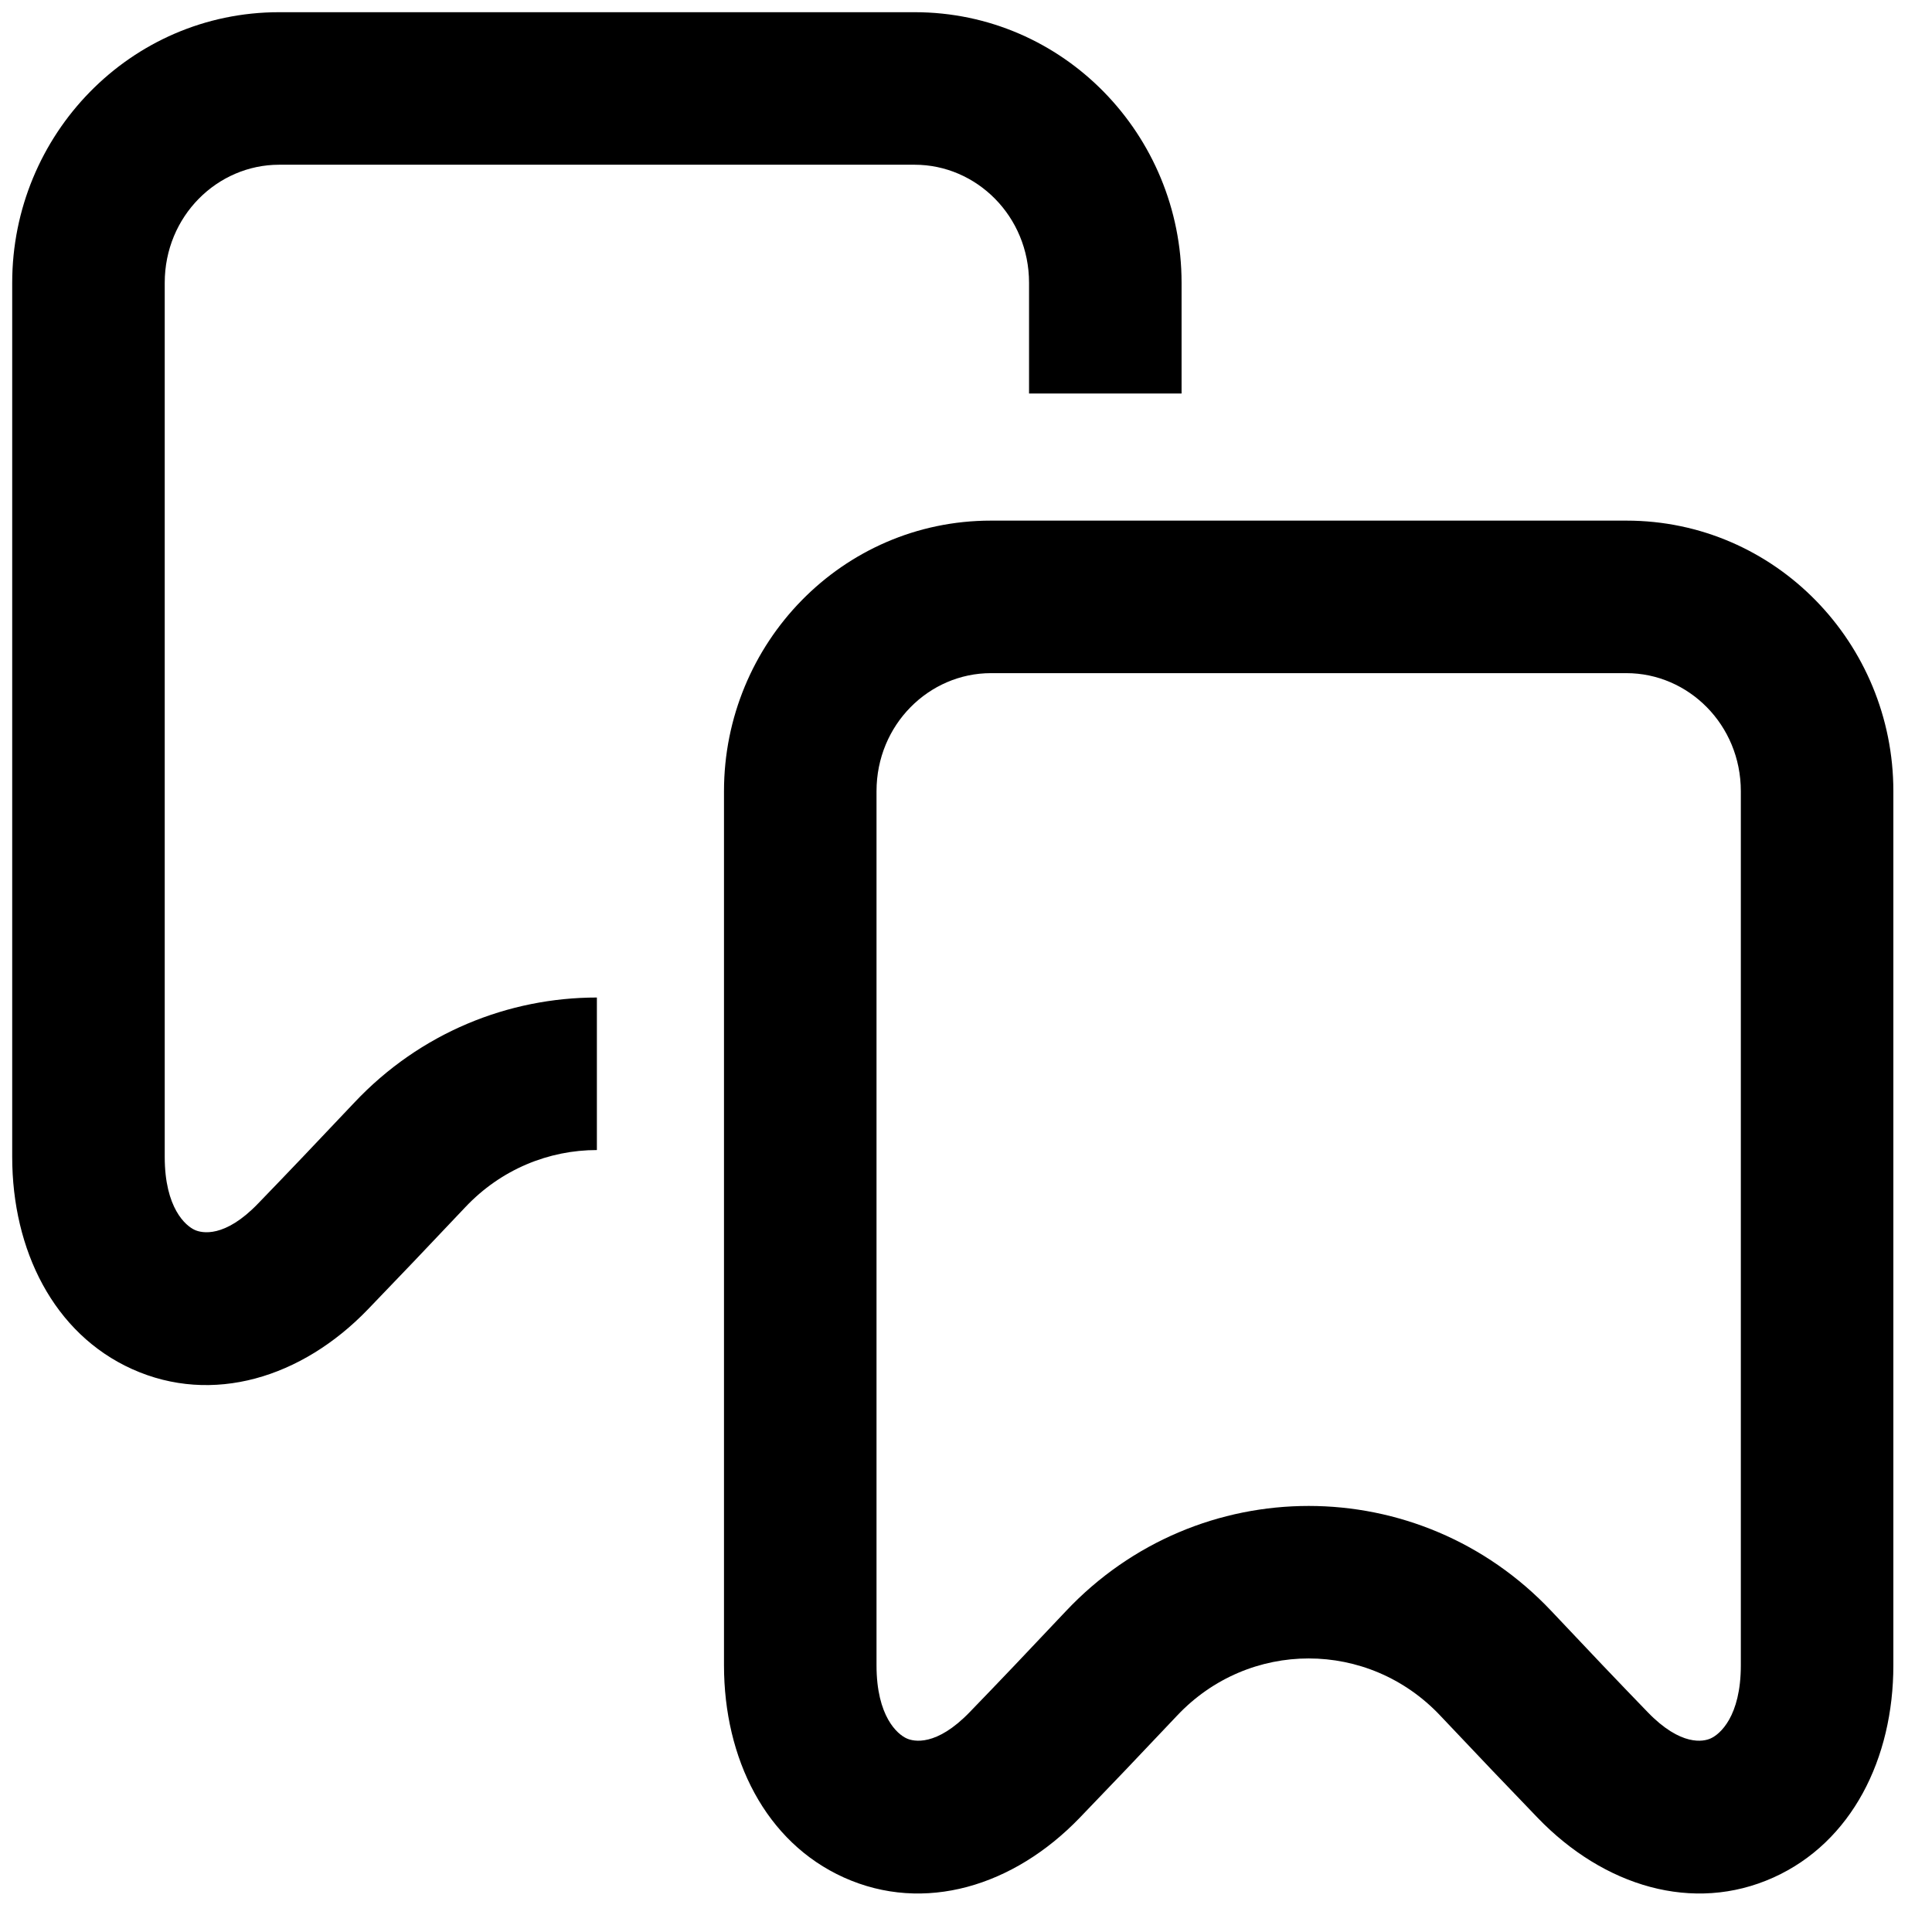 <svg width="19" height="19" viewBox="0 0 19 19" fill="none" xmlns="http://www.w3.org/2000/svg">
<path d="M2.745 1.62C2.137 1.62 1.62 2.126 1.62 2.781V11.377C1.62 11.882 1.827 12.056 1.916 12.096C1.985 12.127 2.209 12.178 2.538 11.836C2.817 11.548 3.13 11.219 3.483 10.845C4.132 10.155 5.001 9.81 5.87 9.81V11.31C5.399 11.31 4.928 11.498 4.575 11.873C4.218 12.251 3.901 12.584 3.617 12.878C2.969 13.55 2.089 13.82 1.299 13.464C0.528 13.116 0.12 12.294 0.12 11.377V2.781C0.12 1.325 1.282 0.12 2.745 0.12H8.995C10.458 0.12 11.62 1.325 11.62 2.781V3.87H10.12V2.781C10.12 2.126 9.603 1.62 8.995 1.62H2.745Z" fill="currentColor"/>
<path fill-rule="evenodd" clip-rule="evenodd" d="M9.745 5.12C8.282 5.12 7.12 6.325 7.12 7.781V16.377C7.12 17.294 7.528 18.116 8.299 18.464C9.089 18.82 9.969 18.55 10.617 17.878C10.901 17.584 11.218 17.251 11.575 16.873C12.282 16.122 13.458 16.122 14.165 16.873C14.522 17.251 14.839 17.584 15.123 17.878C15.771 18.55 16.651 18.82 17.441 18.464C18.212 18.116 18.62 17.294 18.62 16.377V7.781C18.62 6.325 17.458 5.12 15.995 5.12H9.745ZM8.62 7.781C8.62 7.126 9.137 6.62 9.745 6.62H15.995C16.603 6.62 17.12 7.126 17.12 7.781V16.377C17.12 16.882 16.913 17.056 16.824 17.096C16.755 17.128 16.531 17.178 16.202 16.836C15.923 16.548 15.61 16.219 15.258 15.845C13.958 14.465 11.782 14.465 10.482 15.845C10.13 16.219 9.817 16.548 9.538 16.836C9.209 17.178 8.985 17.128 8.916 17.096C8.827 17.056 8.62 16.882 8.62 16.377V7.781Z" fill="currentColor"/>
</svg>
